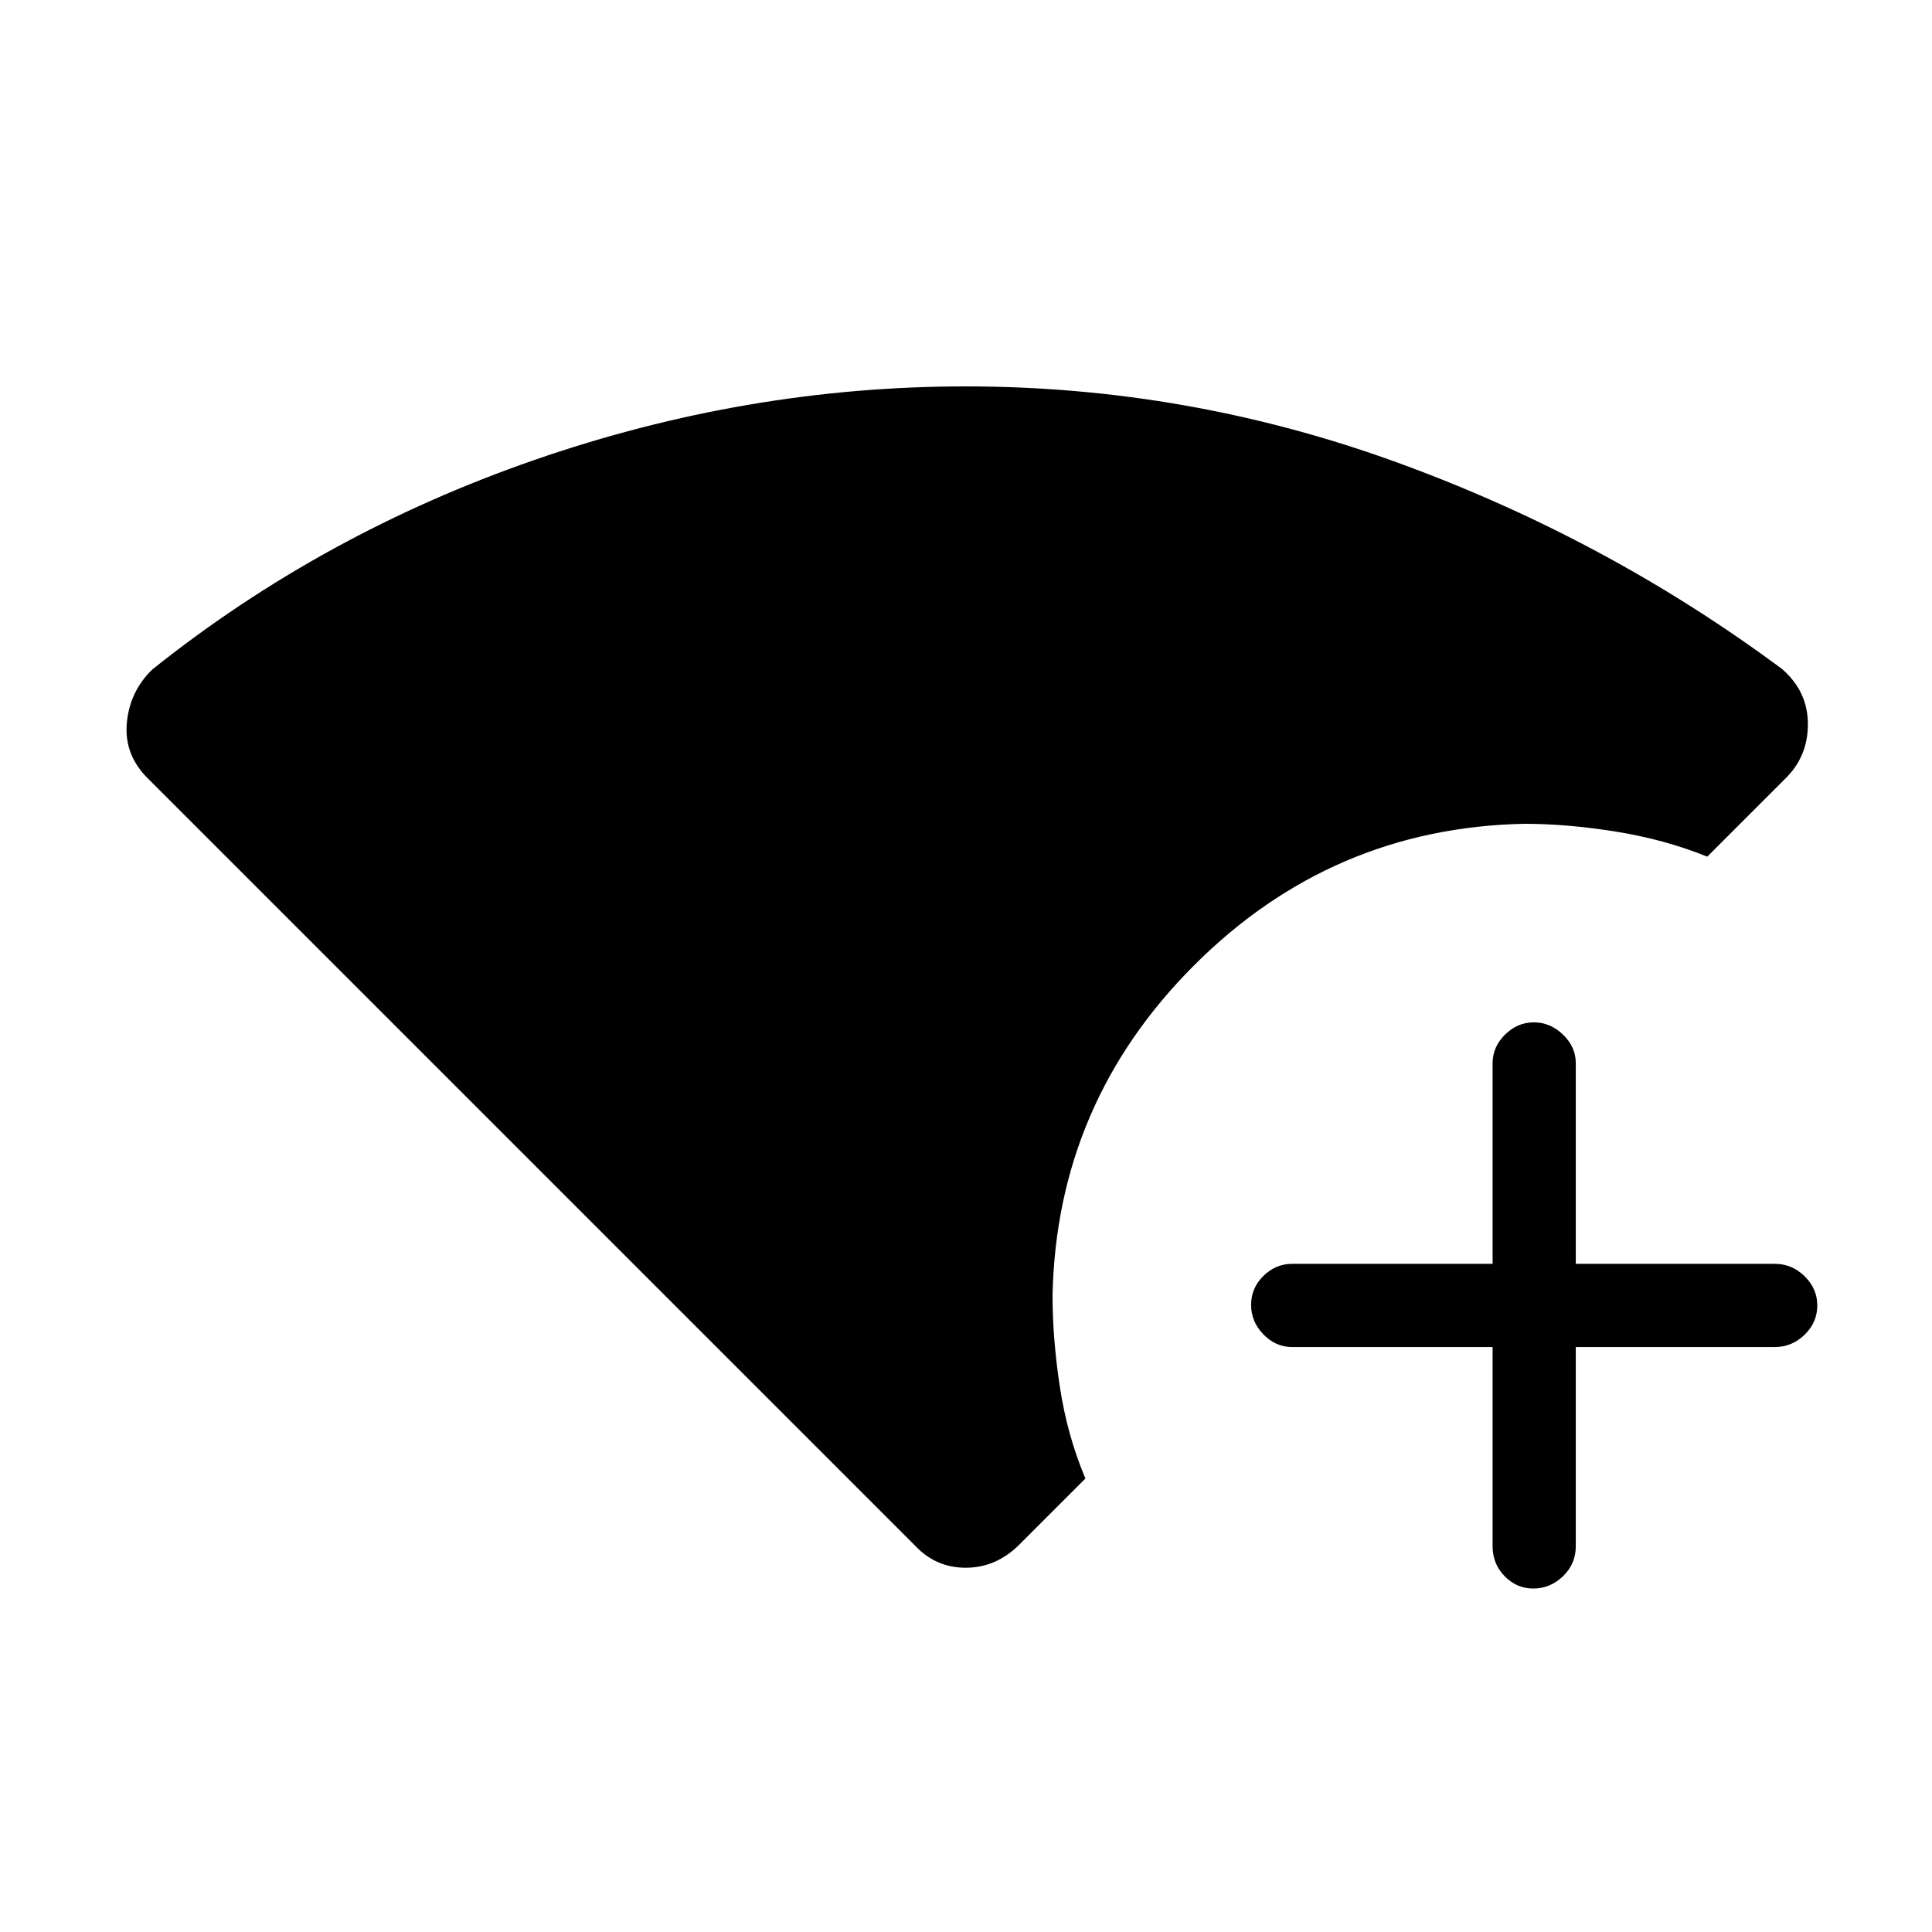 <svg xmlns="http://www.w3.org/2000/svg" height="40" viewBox="0 96 960 960" width="40"><path d="M454.667 864 73.902 483.234Q61.666 471.406 63 455.536q1.334-15.869 12.667-26.869Q160.334 361 265.717 324.5 371.101 288 479.804 288q110.529 0 214.529 37.834 104 37.833 191.294 102.697 12.706 11.136 12.706 27.31 0 16.173-11.333 27.159l-38.667 38.667q-21.21-8.576-45.434-12.455-24.223-3.878-45.566-3.878-95.666 2-164 70.333Q525 644 523 739.667q0 21.64 3.667 45.653 3.666 24.013 12.666 45.346L506 864q-11.364 11-26.182 11-14.818 0-25.151-11Zm287-98.667H642q-8.117 0-14.225-6.286-6.108-6.287-6.108-14.667 0-8.38 6.108-14.38T642 724h99.667v-99.667q0-8.116 6.152-14.225Q753.971 604 762.152 604q8.181 0 14.514 6.108Q783 616.217 783 624.333V724h99q8.4 0 14.7 6.164 6.3 6.163 6.3 14.543 0 8.381-6.3 14.503-6.3 6.123-14.7 6.123h-99v99q0 8.767-6.347 14.883-6.347 6.117-14.817 6.117-8.186 0-14.178-6.117-5.991-6.116-5.991-14.883v-99Z"/></svg>